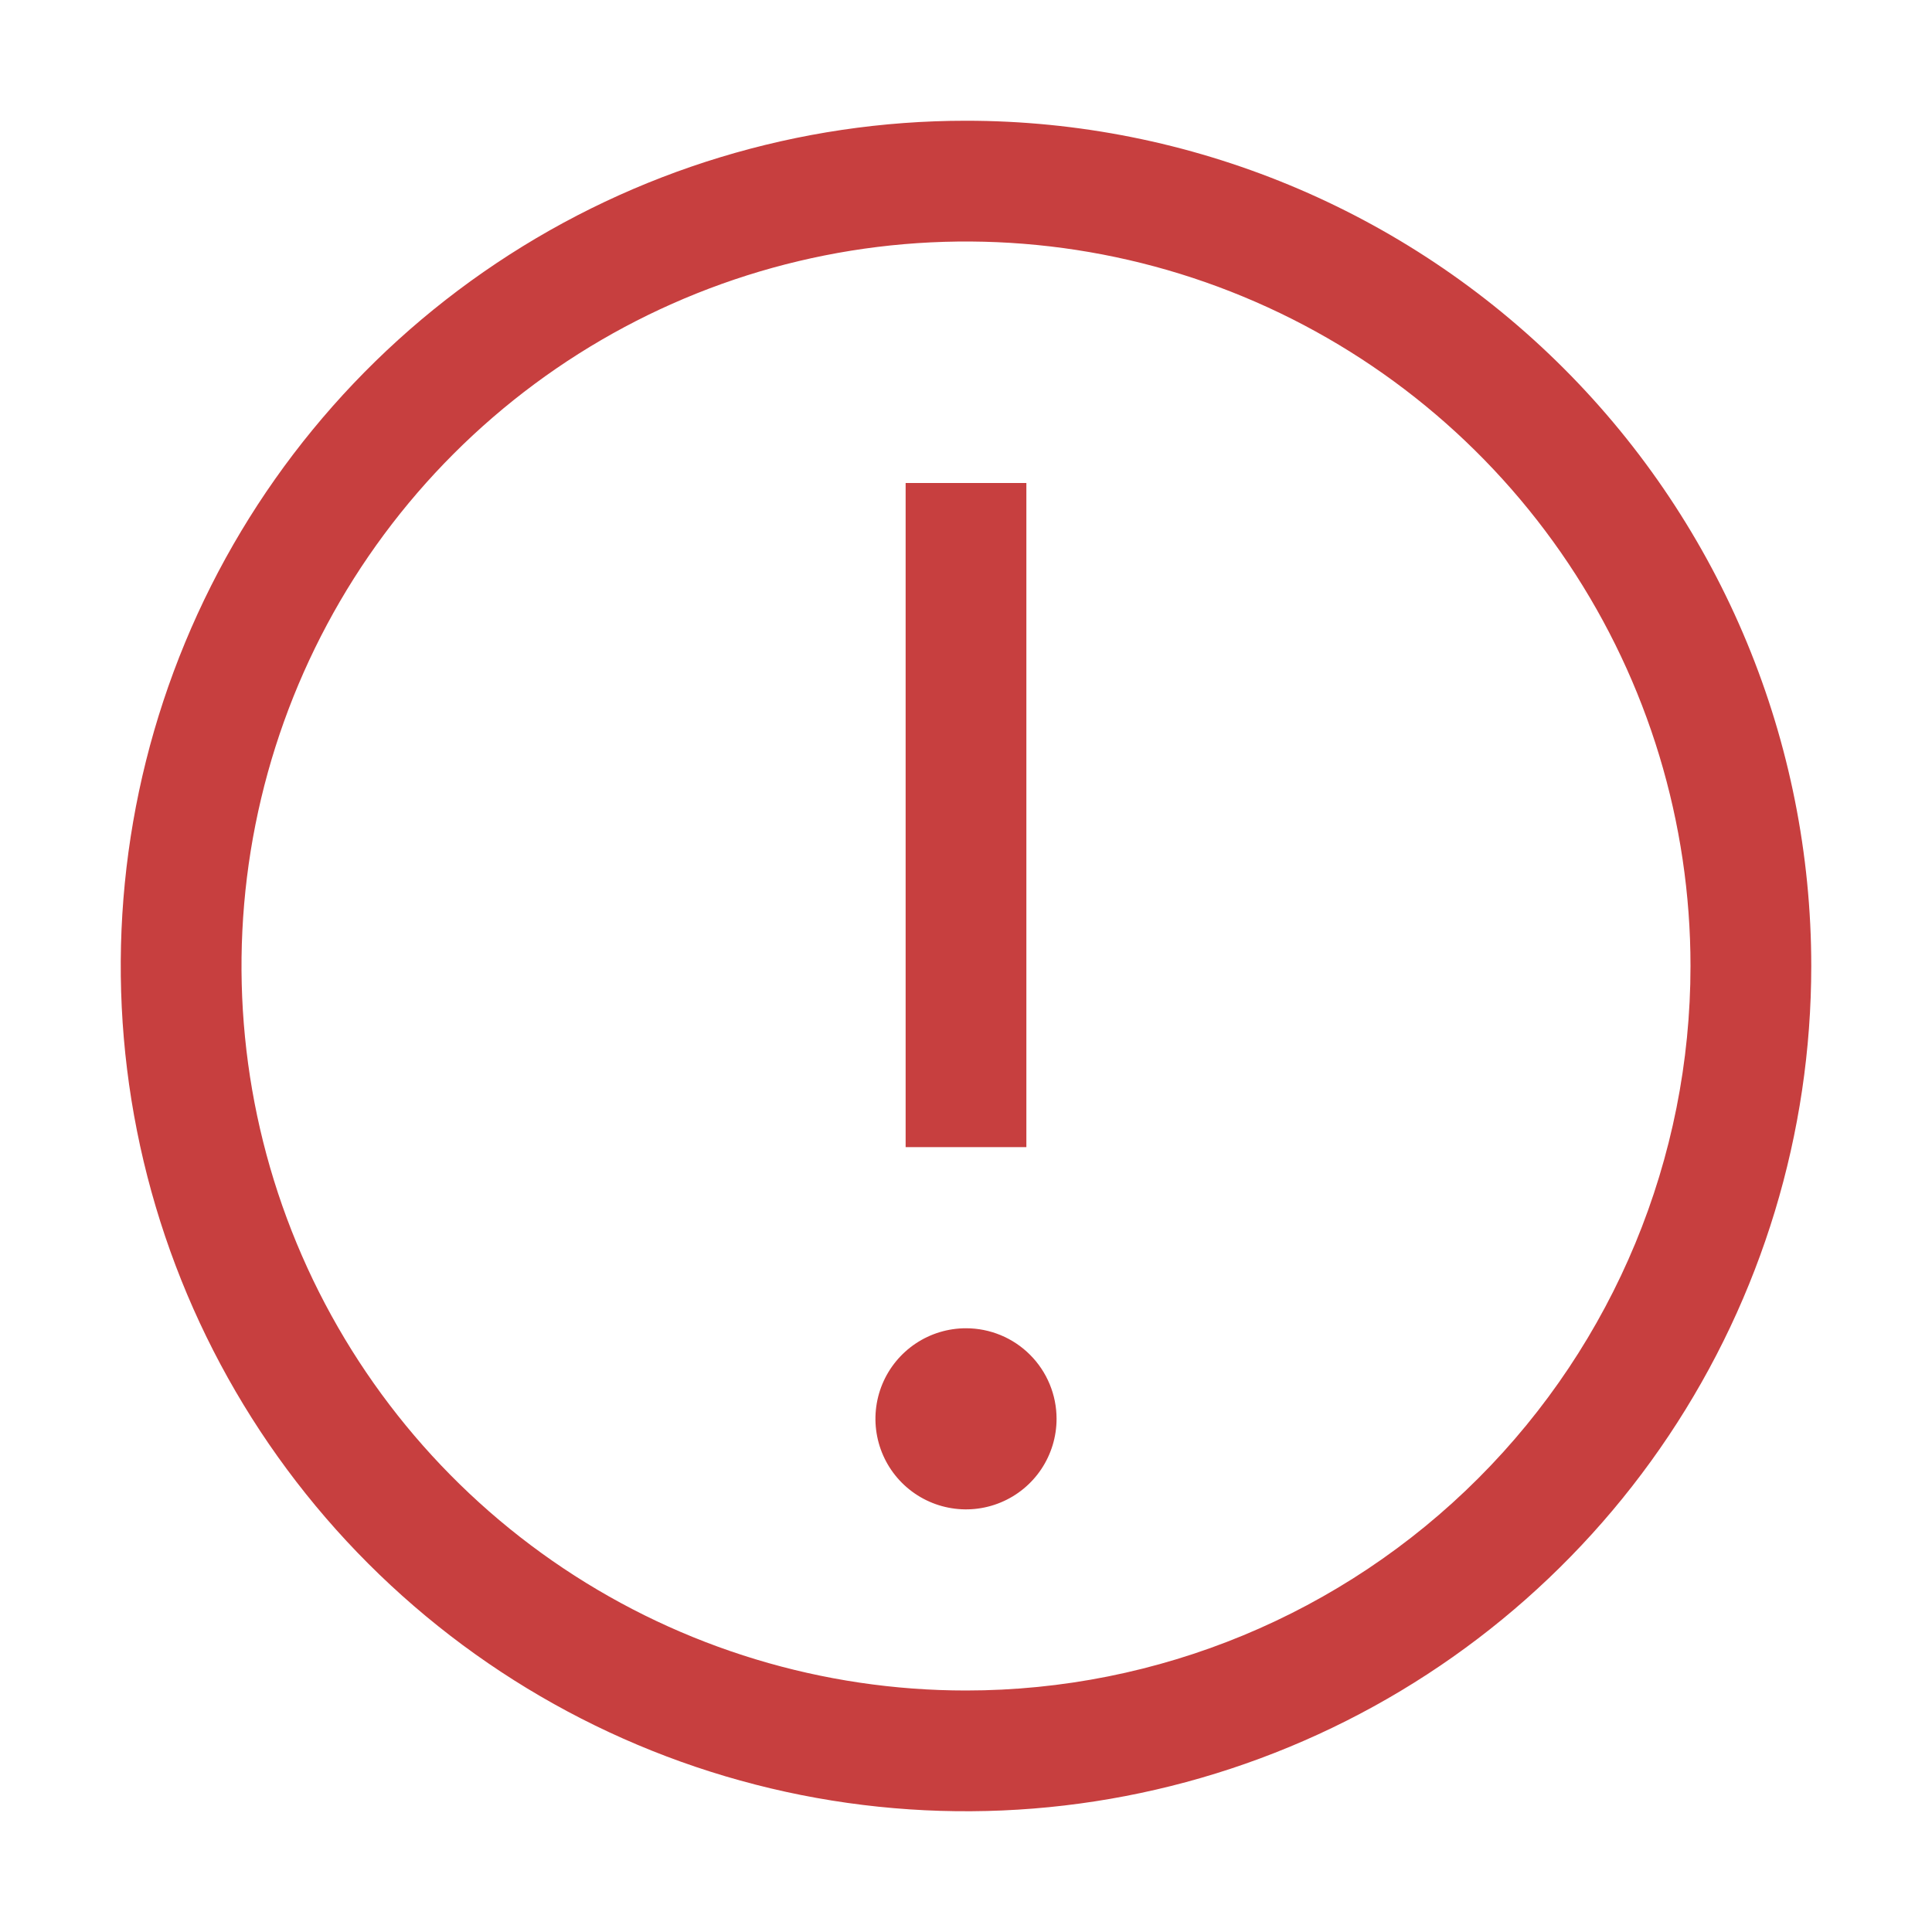 <svg width="81" height="81" viewBox="0 0 81 81" fill="none" xmlns="http://www.w3.org/2000/svg">
<path d="M40.5 5.062C33.491 5.062 26.64 7.141 20.812 11.035C14.984 14.929 10.442 20.463 7.76 26.939C5.078 33.414 4.376 40.539 5.743 47.413C7.111 54.288 10.486 60.602 15.442 65.558C20.398 70.514 26.712 73.889 33.587 75.257C40.461 76.624 47.586 75.922 54.061 73.24C60.537 70.558 66.071 66.016 69.965 60.188C73.859 54.36 75.938 47.509 75.938 40.5C75.938 31.101 72.204 22.088 65.558 15.442C58.912 8.796 49.899 5.062 40.5 5.062V5.062ZM40.5 70.875C34.492 70.875 28.62 69.094 23.625 65.756C18.629 62.418 14.736 57.674 12.437 52.124C10.138 46.574 9.537 40.466 10.709 34.574C11.881 28.682 14.774 23.27 19.022 19.022C23.27 14.774 28.682 11.881 34.574 10.709C40.466 9.537 46.574 10.138 52.124 12.437C57.674 14.736 62.418 18.629 65.756 23.625C69.094 28.62 70.875 34.492 70.875 40.5C70.875 48.556 67.675 56.282 61.978 61.978C56.282 67.675 48.556 70.875 40.5 70.875Z" fill="#C73F3F"/>
<path d="M37.969 20.25H43.031V48.094H37.969V20.25Z" fill="#C73F3F"/>
<path d="M40.5 55.688C39.749 55.688 39.015 55.91 38.391 56.327C37.766 56.745 37.279 57.338 36.992 58.031C36.705 58.725 36.63 59.489 36.776 60.225C36.923 60.962 37.284 61.638 37.815 62.169C38.346 62.7 39.023 63.062 39.759 63.208C40.496 63.355 41.259 63.28 41.953 62.992C42.647 62.705 43.24 62.218 43.657 61.594C44.074 60.969 44.297 60.235 44.297 59.484C44.297 58.477 43.897 57.512 43.185 56.8C42.473 56.087 41.507 55.688 40.5 55.688Z" fill="#C73F3F"/>
</svg>
